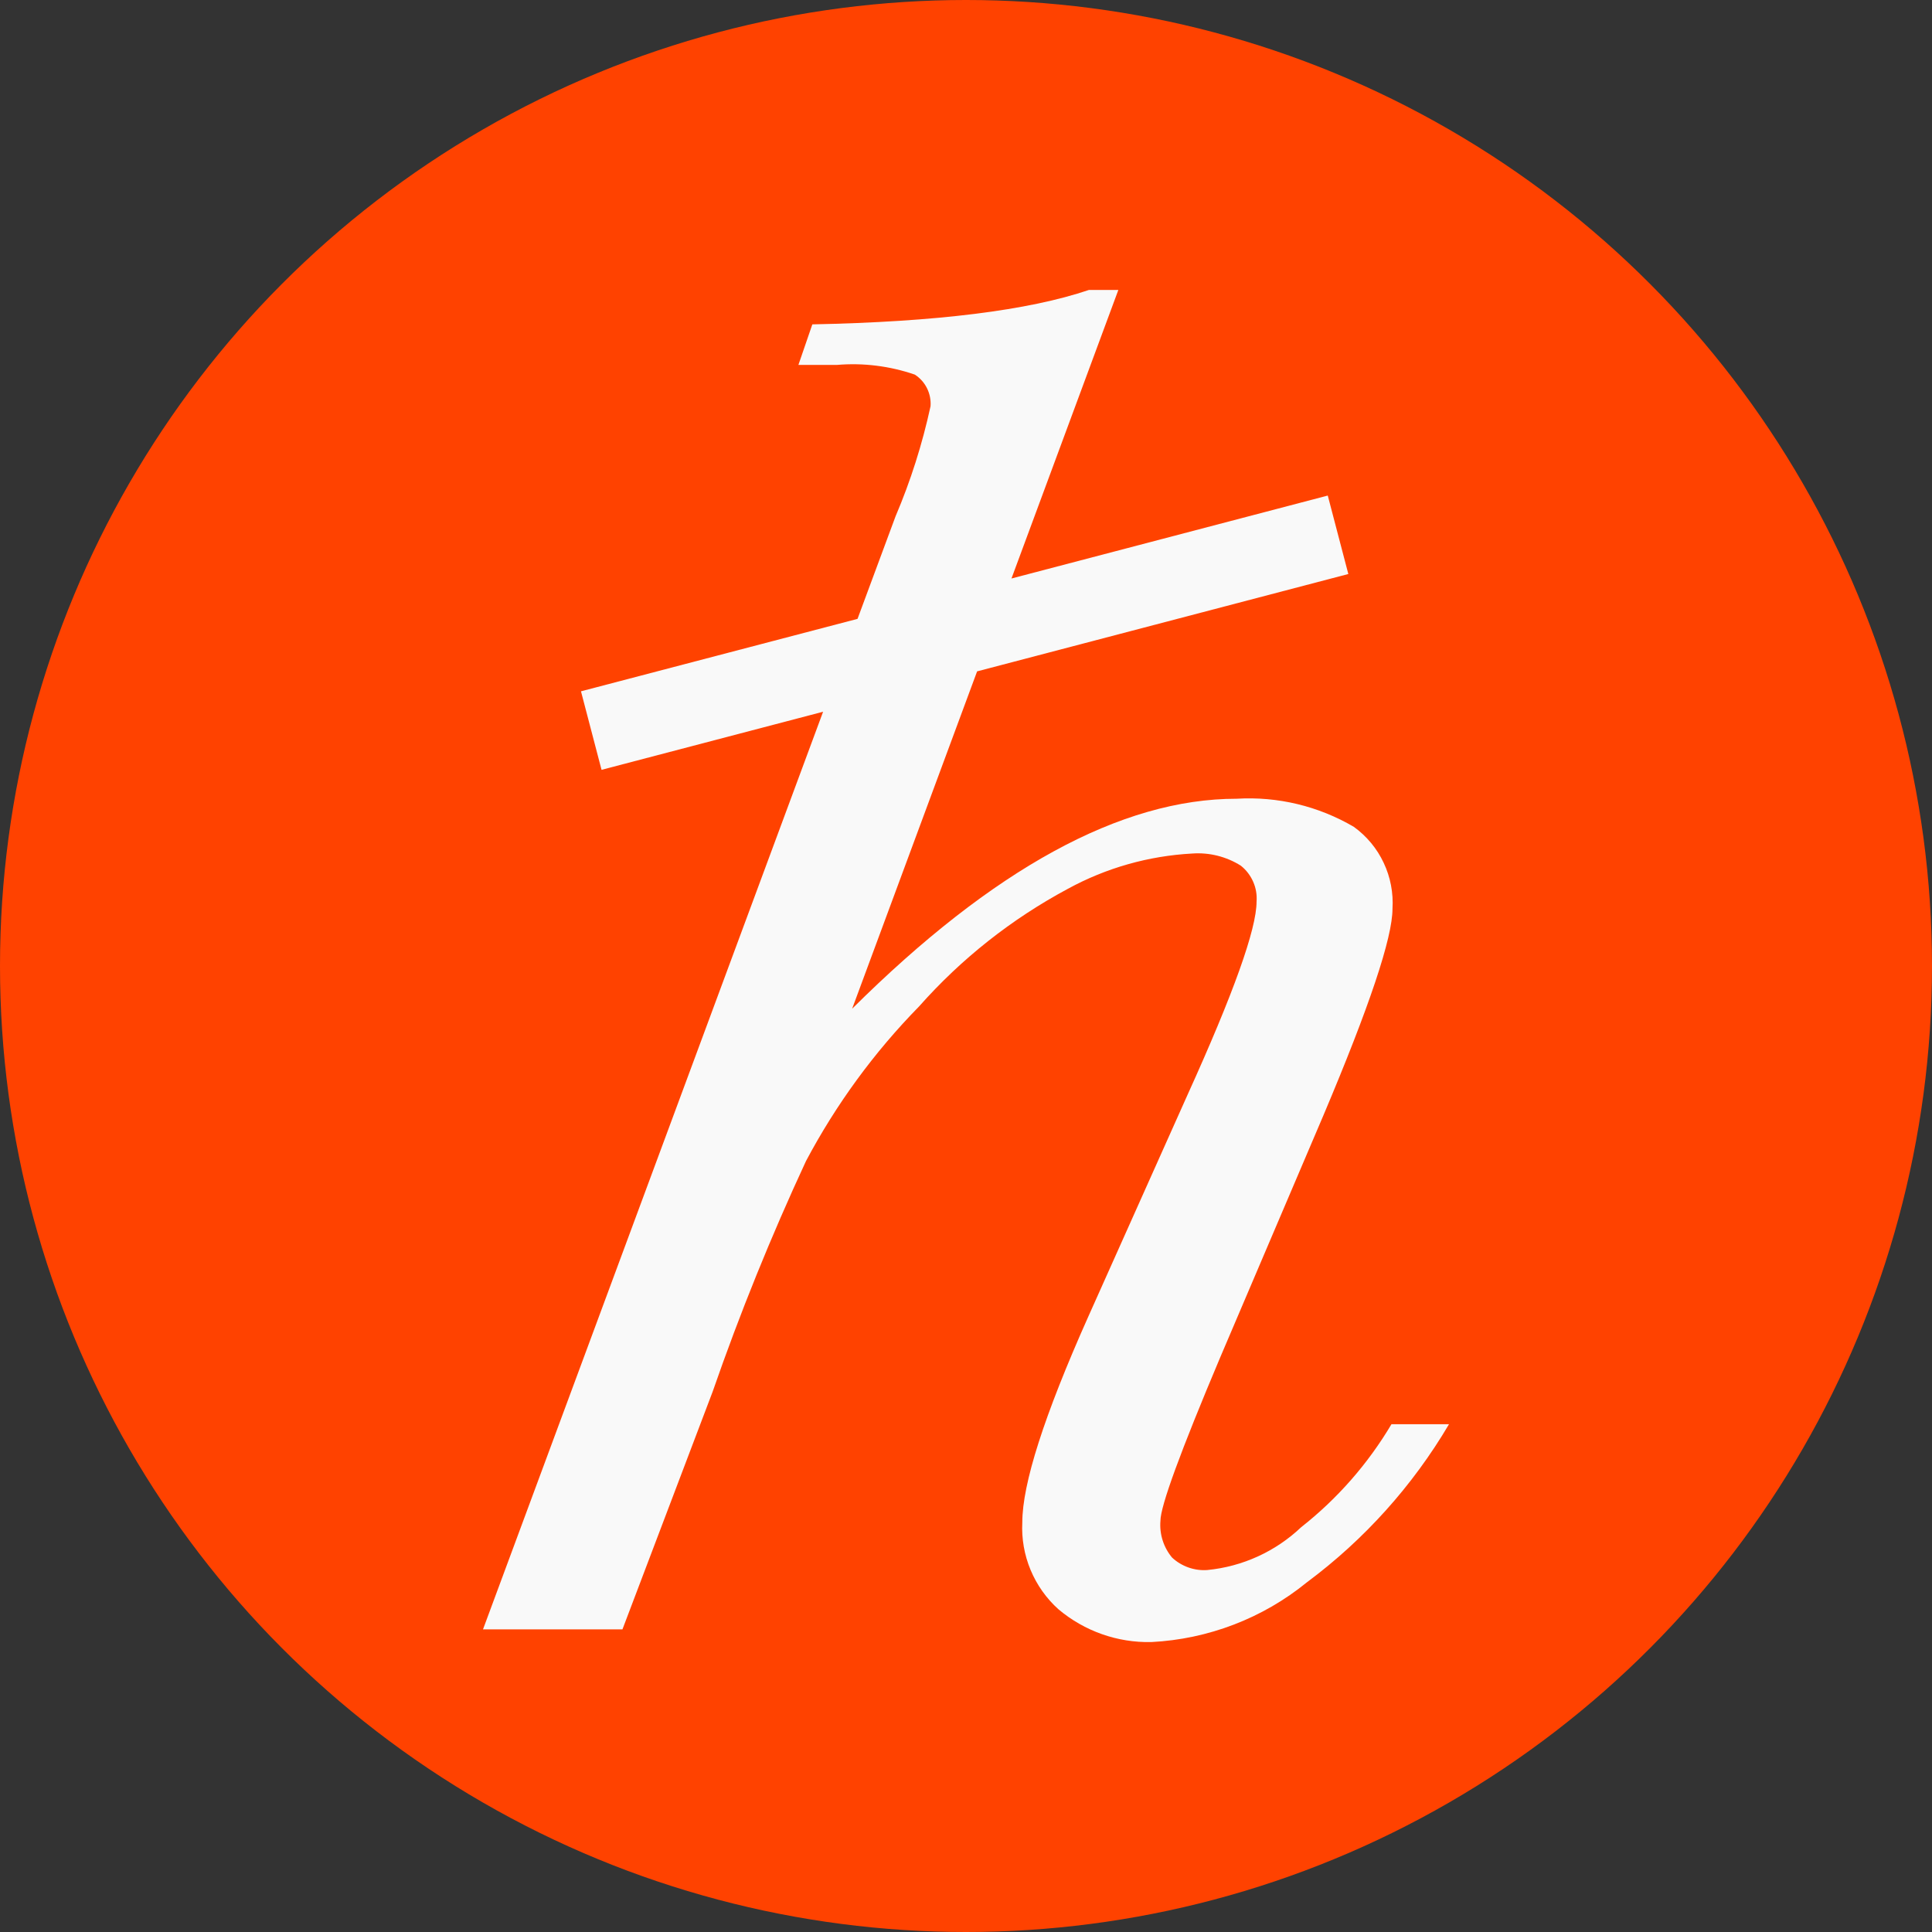 <svg width="28" height="28" viewBox="0 0 28 28" fill="none" xmlns="http://www.w3.org/2000/svg">
<rect x="0" y="0" width="28" height="28" fill="#333333" stroke="none"/>
<circle cx="14" cy="14" r="14" fill="#FF4200"/>
<path fill-rule="evenodd" clip-rule="evenodd" d="M7 23.614H9.021L10.329 20.167C10.723 19.032 11.175 17.917 11.681 16.827C12.117 16.005 12.669 15.25 13.32 14.586C13.932 13.894 14.663 13.317 15.477 12.881C16.032 12.578 16.647 12.404 17.278 12.37C17.526 12.352 17.773 12.414 17.983 12.546C18.061 12.608 18.122 12.688 18.162 12.779C18.202 12.87 18.219 12.969 18.211 13.068C18.211 13.463 17.878 14.395 17.212 15.864L15.768 19.091C15.132 20.517 14.816 21.505 14.816 22.064C14.804 22.299 14.845 22.535 14.936 22.753C15.027 22.971 15.165 23.166 15.341 23.324C15.717 23.64 16.195 23.809 16.686 23.798C17.511 23.756 18.302 23.453 18.942 22.931C19.774 22.312 20.473 21.534 21 20.641H20.166C19.825 21.215 19.382 21.721 18.858 22.133C18.486 22.486 18.008 22.704 17.498 22.754C17.405 22.761 17.312 22.748 17.224 22.717C17.136 22.686 17.056 22.638 16.987 22.574C16.863 22.426 16.802 22.234 16.818 22.041C16.818 21.828 17.109 21.035 17.686 19.668L19.181 16.162C19.847 14.587 20.181 13.59 20.181 13.171C20.195 12.942 20.152 12.713 20.054 12.506C19.957 12.298 19.808 12.119 19.622 11.984C19.108 11.682 18.516 11.54 17.921 11.576C16.248 11.576 14.391 12.591 12.35 14.619L14.161 9.73L19.541 8.319L19.243 7.182L14.659 8.384L16.208 4.202H15.782C14.91 4.498 13.574 4.665 11.773 4.701L11.571 5.289H12.126C12.509 5.256 12.894 5.304 13.258 5.429C13.334 5.478 13.395 5.546 13.435 5.627C13.475 5.708 13.493 5.798 13.486 5.888C13.367 6.435 13.198 6.969 12.979 7.483L12.428 8.969L8.42 10.019L8.718 11.157L11.929 10.315L7 23.614Z" fill="#F9F9F9"/>
</svg>
